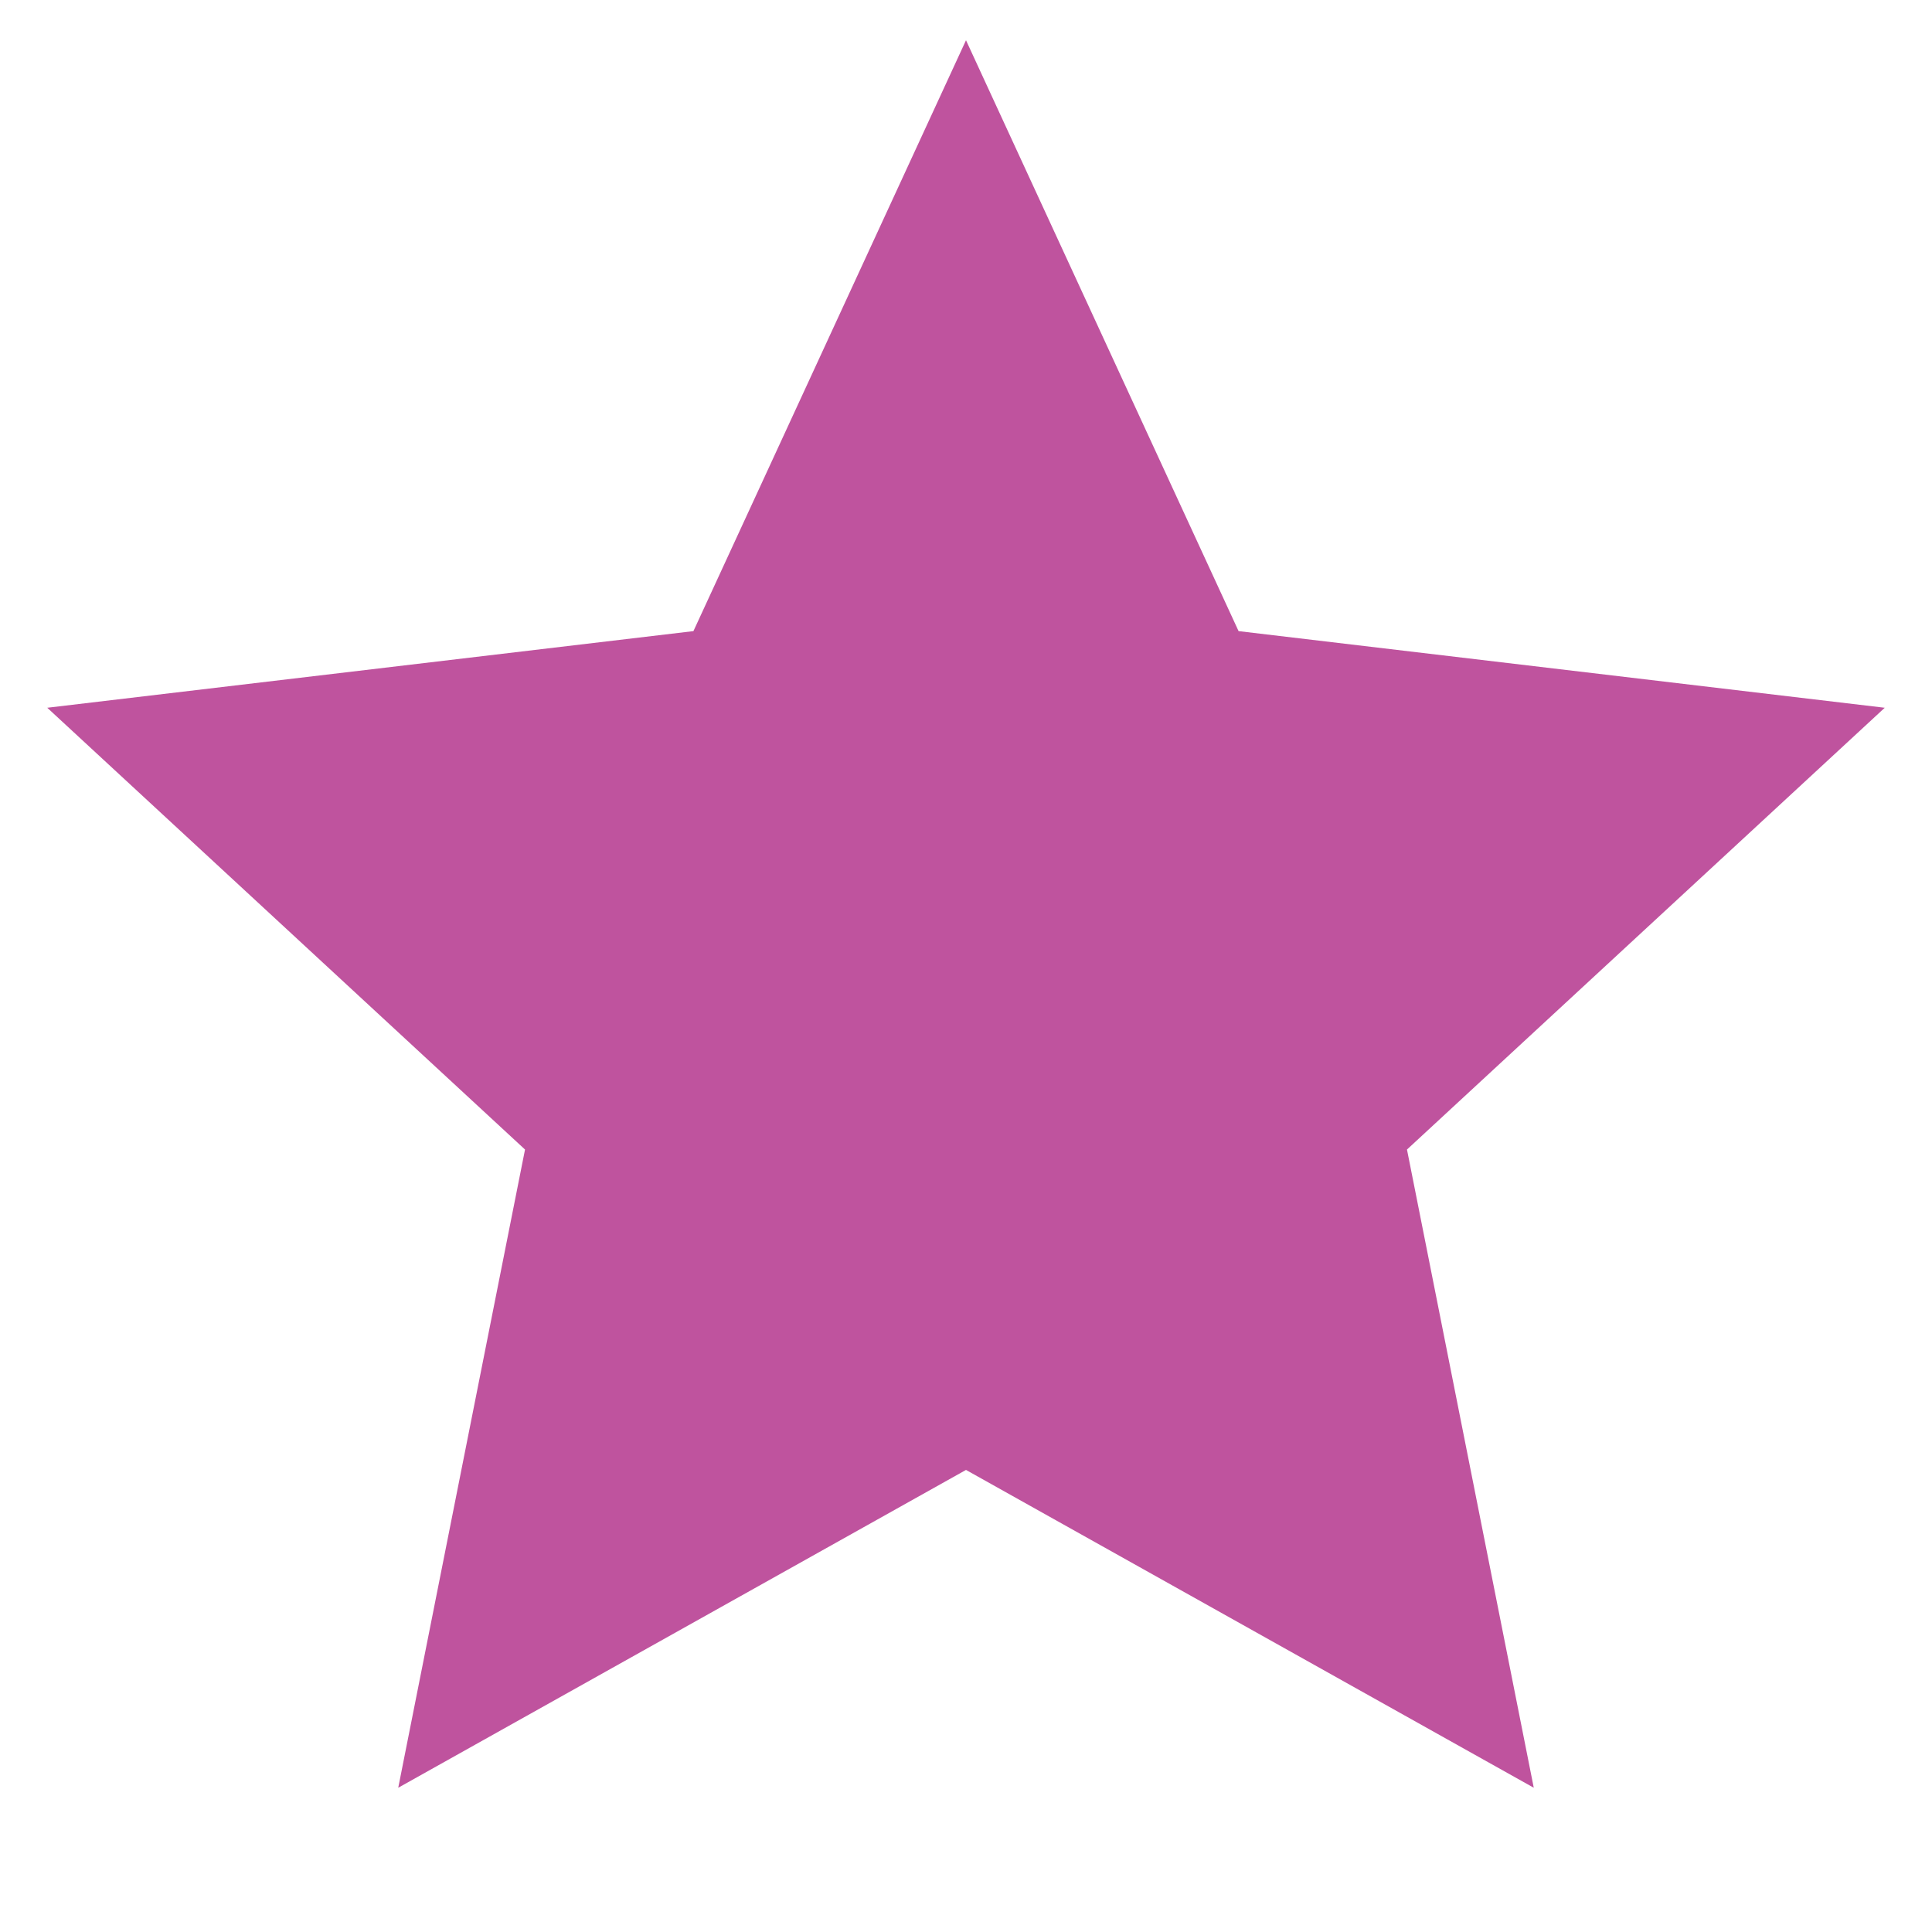 <svg width="24" height="24" viewBox="0 0 24 24" fill="none" xmlns="http://www.w3.org/2000/svg">
<g clip-path="url(#clip0_677_11077)">
<path d="M12 18.26L4.947 22.208L6.522 14.28L0.587 8.792L8.614 7.84L12 0.5L15.386 7.84L23.413 8.792L17.478 14.28L19.053 22.208L12 18.26Z" fill="#BF539E"/>
</g>
<defs>
<clipPath id="clip0_677_11077">
<rect width="24" height="24" fill="white"/>
</clipPath>
</defs>
</svg>
